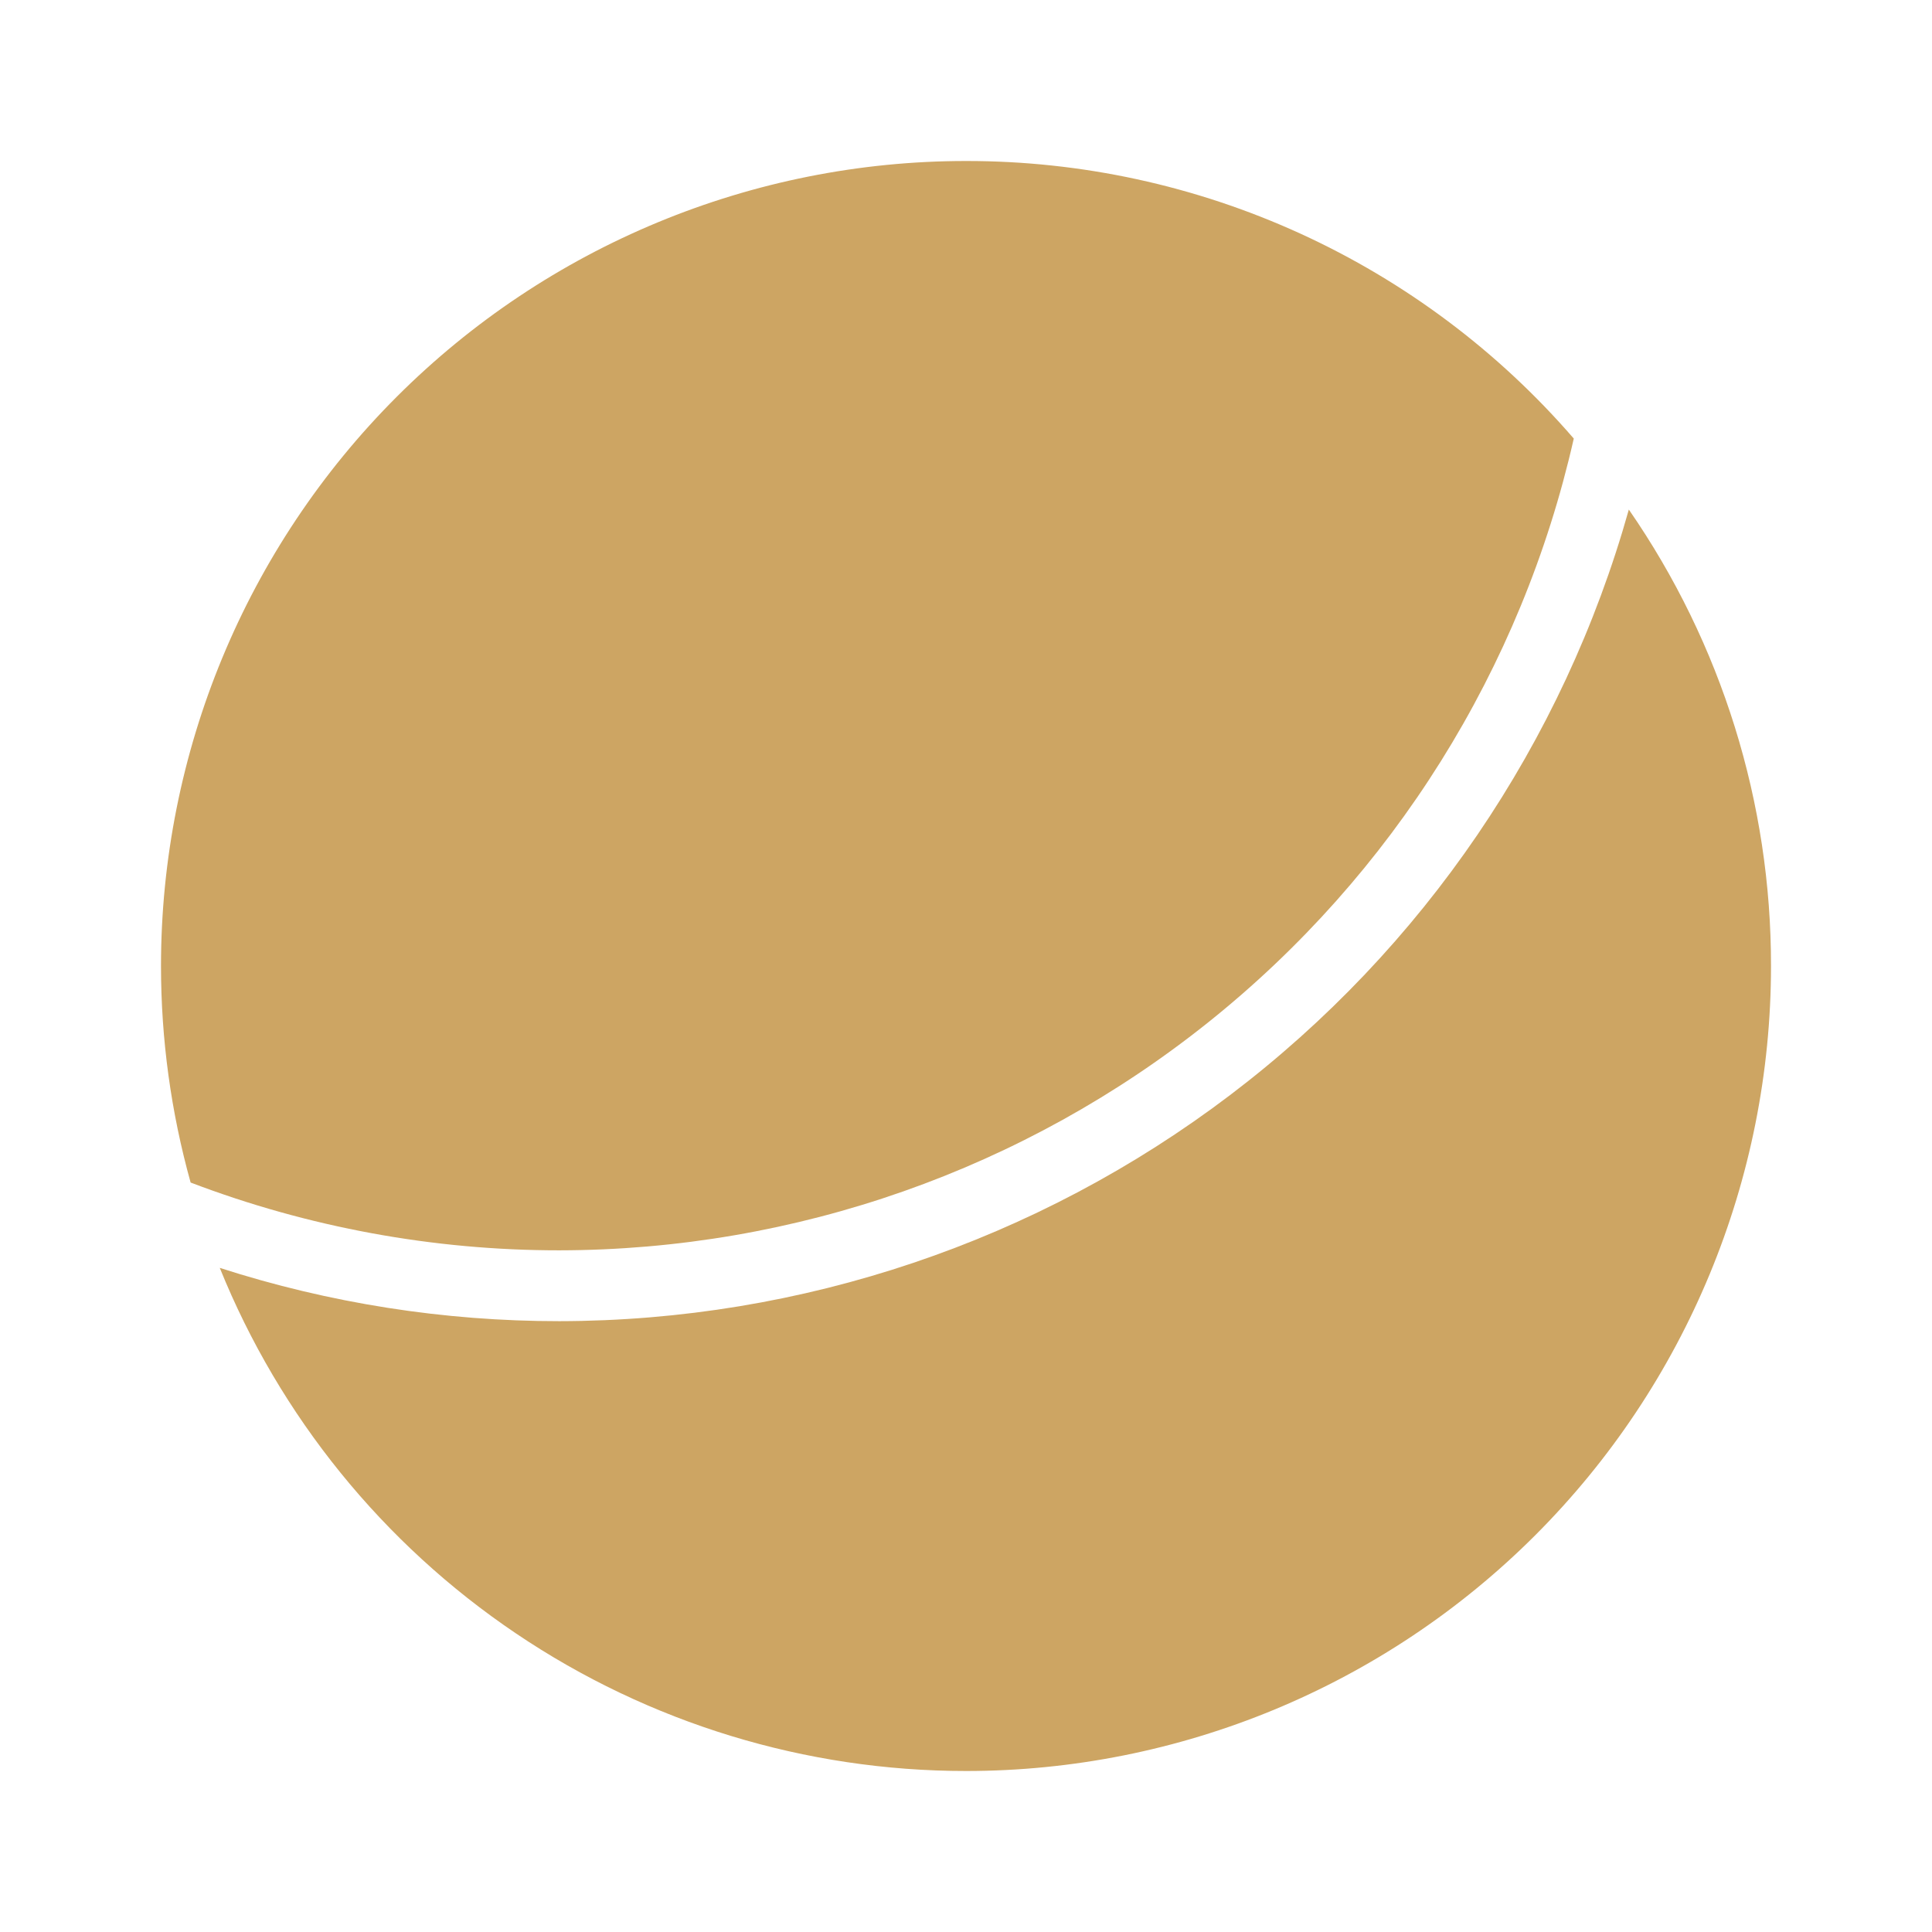<svg width="36" height="36" viewBox="0 0 36 36" fill="none" xmlns="http://www.w3.org/2000/svg">
<path d="M30.351 9.495C29.13 13.843 26.523 17.672 22.925 20.402C19.328 23.132 14.938 24.612 10.422 24.618C8.274 24.619 6.139 24.284 4.095 23.625C5.215 26.395 7.138 28.767 9.615 30.437C12.092 32.108 15.012 33 18 33C21.978 33 25.794 31.42 28.607 28.607C31.42 25.794 33 21.978 33 18C33.004 14.961 32.08 11.994 30.351 9.495Z" fill="#CDA563"/>
<path d="M29.325 8.172C27.92 6.547 26.181 5.244 24.226 4.351C22.272 3.459 20.148 2.998 18 3C14.022 3 10.207 4.58 7.393 7.393C4.58 10.206 3 14.022 3 18C3 19.364 3.186 20.721 3.552 22.035C5.746 22.87 8.074 23.299 10.422 23.298C14.821 23.292 19.087 21.792 22.521 19.044C25.956 16.296 28.355 12.462 29.325 8.172Z" fill="#CDA563"/>
</svg>
